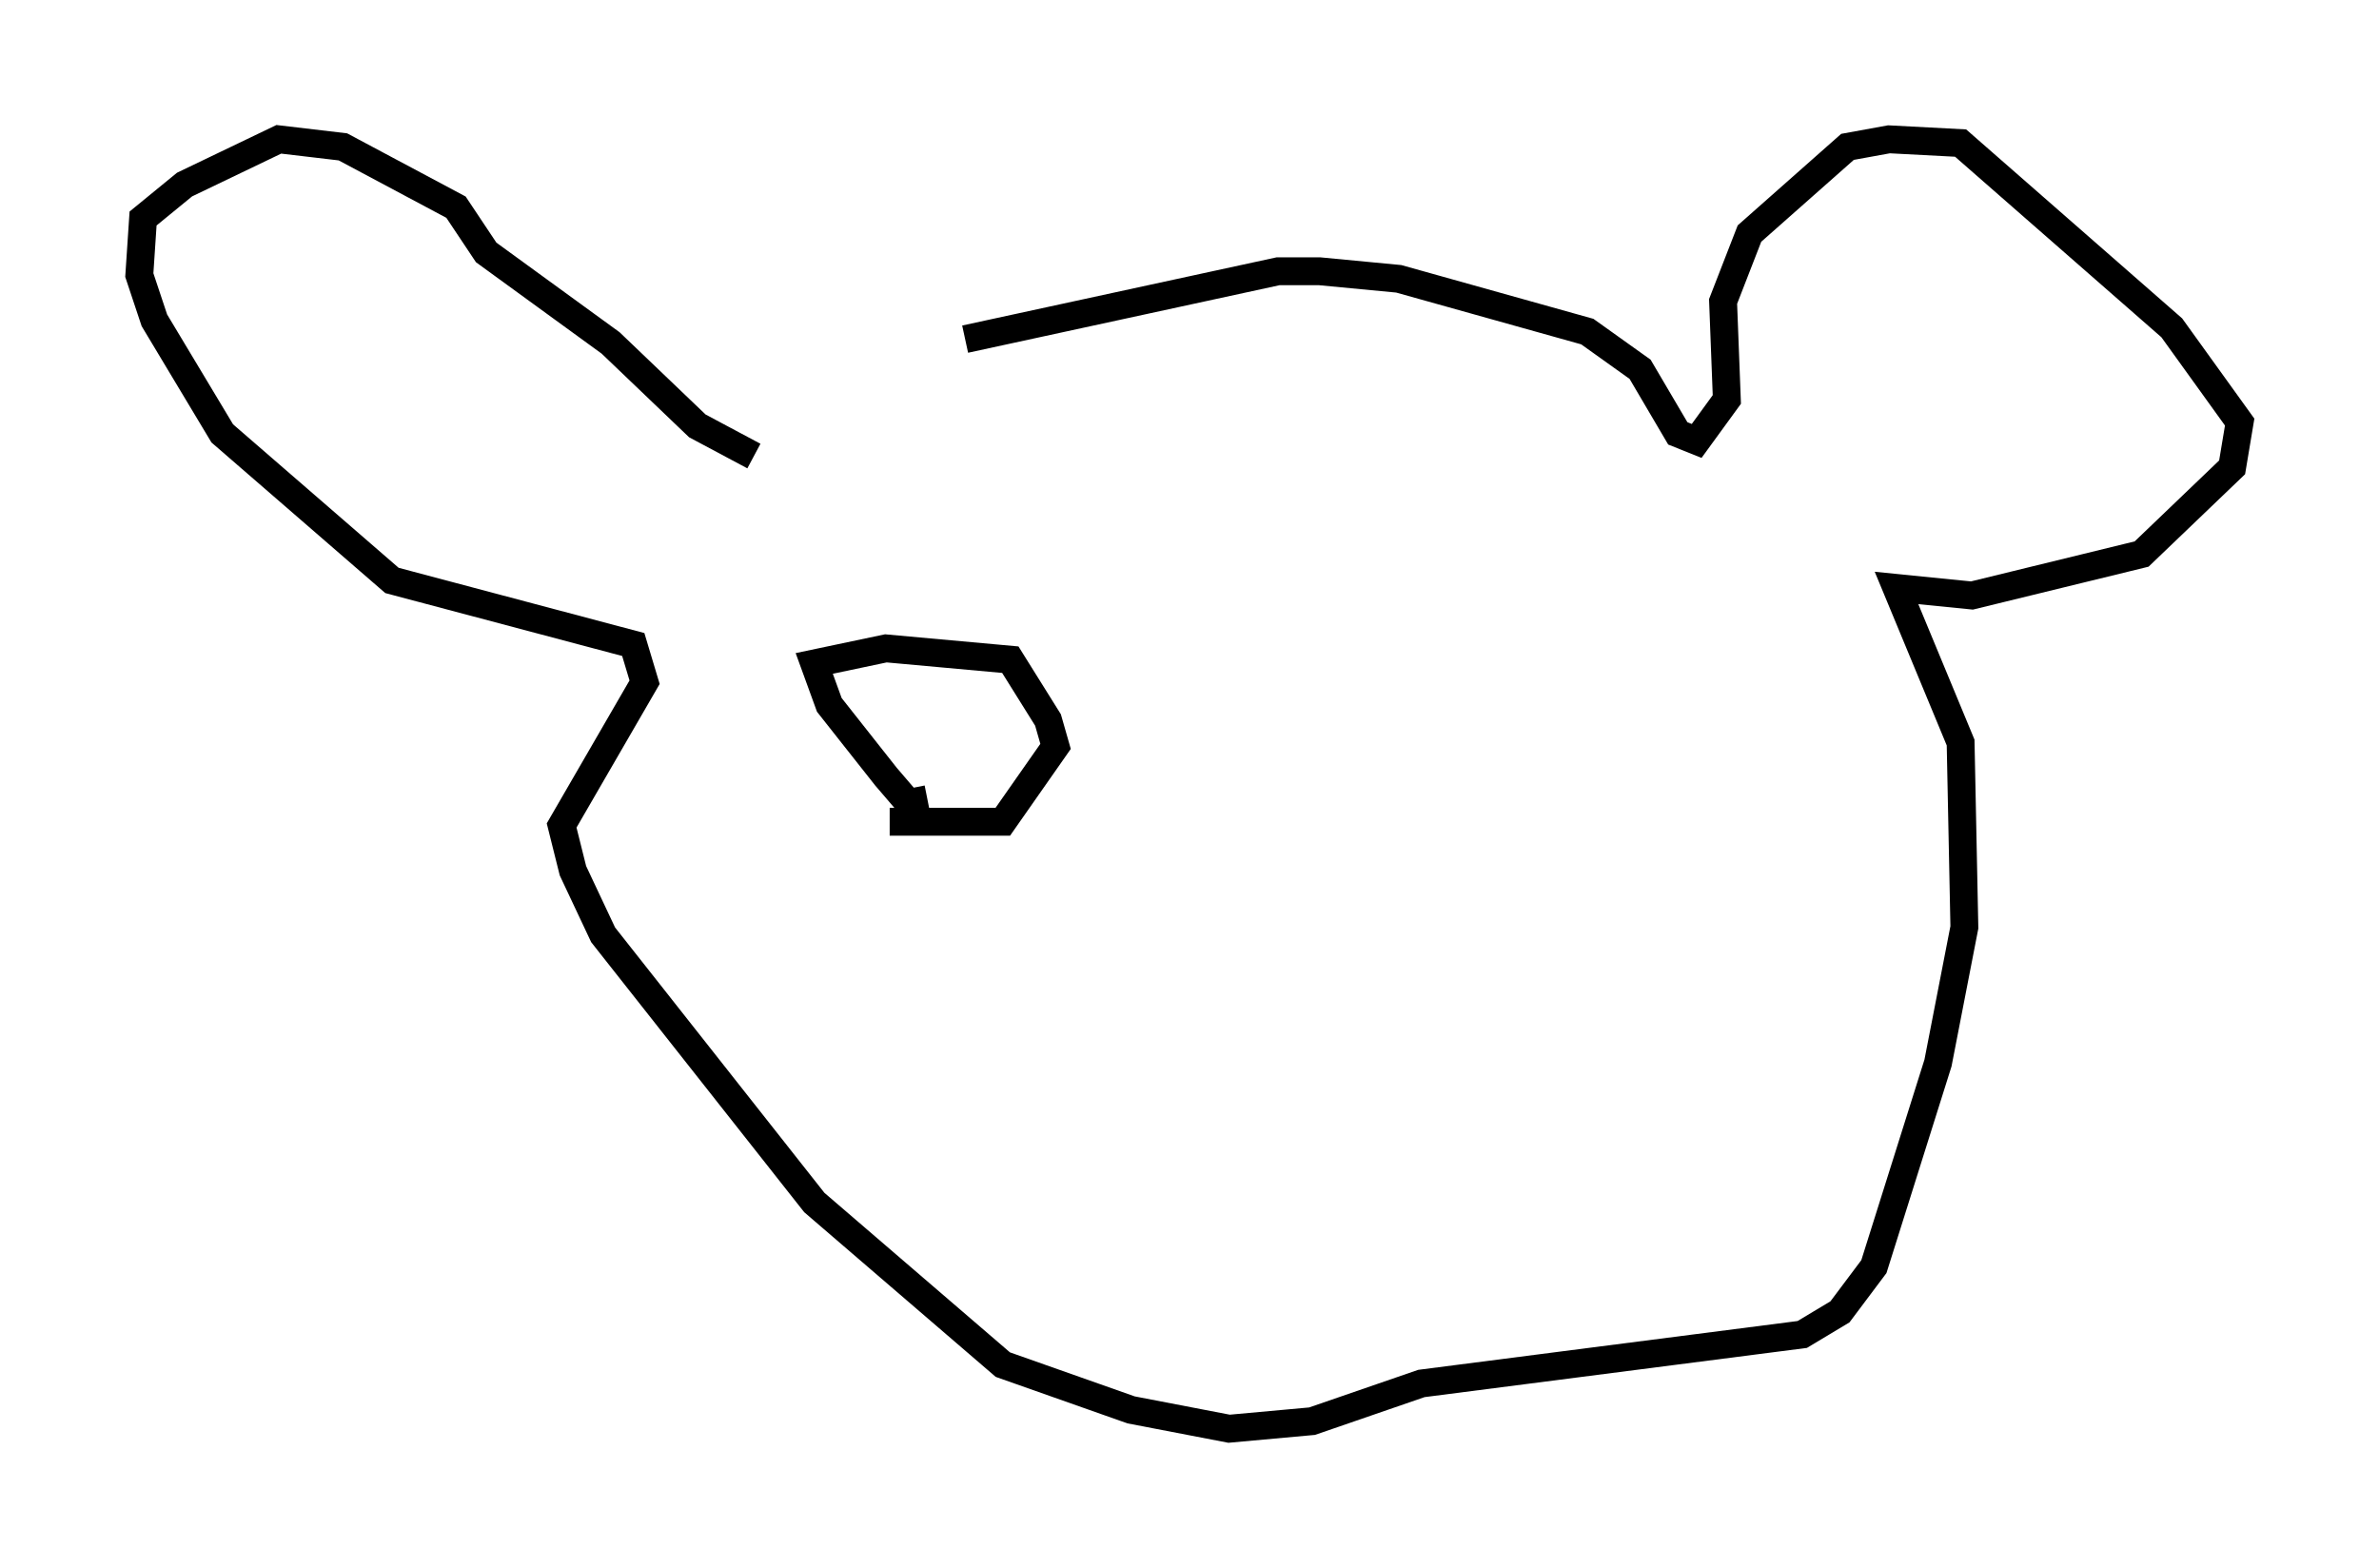 <?xml version="1.0" encoding="utf-8" ?>
<svg baseProfile="full" height="56.278" version="1.1" width="85.371" xmlns="http://www.w3.org/2000/svg" xmlns:ev="http://www.w3.org/2001/xml-events" xmlns:xlink="http://www.w3.org/1999/xlink"><defs /><rect fill="white" height="56.278" width="85.371" x="0" y="0" /><path d="M26.515, 15.149 m8.119, -2.977 l11.231, -2.436 1.488, 0.0 l2.842, 0.271 6.766, 1.894 l1.894, 1.353 1.353, 2.3 l0.677, 0.271 1.083, -1.488 l-0.135, -3.518 0.947, -2.436 l3.518, -3.112 1.488, -0.271 l2.571, 0.135 7.578, 6.631 l2.436, 3.383 -0.271, 1.624 l-3.248, 3.112 -6.089, 1.488 l-2.706, -0.271 2.3, 5.548 l0.135, 6.631 -0.947, 4.871 l-2.3, 7.307 -1.218, 1.624 l-1.353, 0.812 -13.667, 1.759 l-3.924, 1.353 -2.977, 0.271 l-3.518, -0.677 -4.601, -1.624 l-6.766, -5.819 -7.578, -9.607 l-1.083, -2.3 -0.406, -1.624 l2.977, -5.142 -0.406, -1.353 l-8.66, -2.3 -6.089, -5.277 l-2.436, -4.059 -0.541, -1.624 l0.135, -2.03 1.488, -1.218 l3.383, -1.624 2.3, 0.271 l4.059, 2.165 1.083, 1.624 l4.465, 3.248 3.112, 2.977 l2.03, 1.083 m6.225, 12.314 l-0.677, 0.135 -0.812, -0.947 l-2.03, -2.571 -0.541, -1.488 l2.571, -0.541 4.465, 0.406 l1.353, 2.165 0.271, 0.947 l-1.894, 2.706 -4.059, 0.0 " fill="none" stroke="black" stroke-width="1" /></svg>